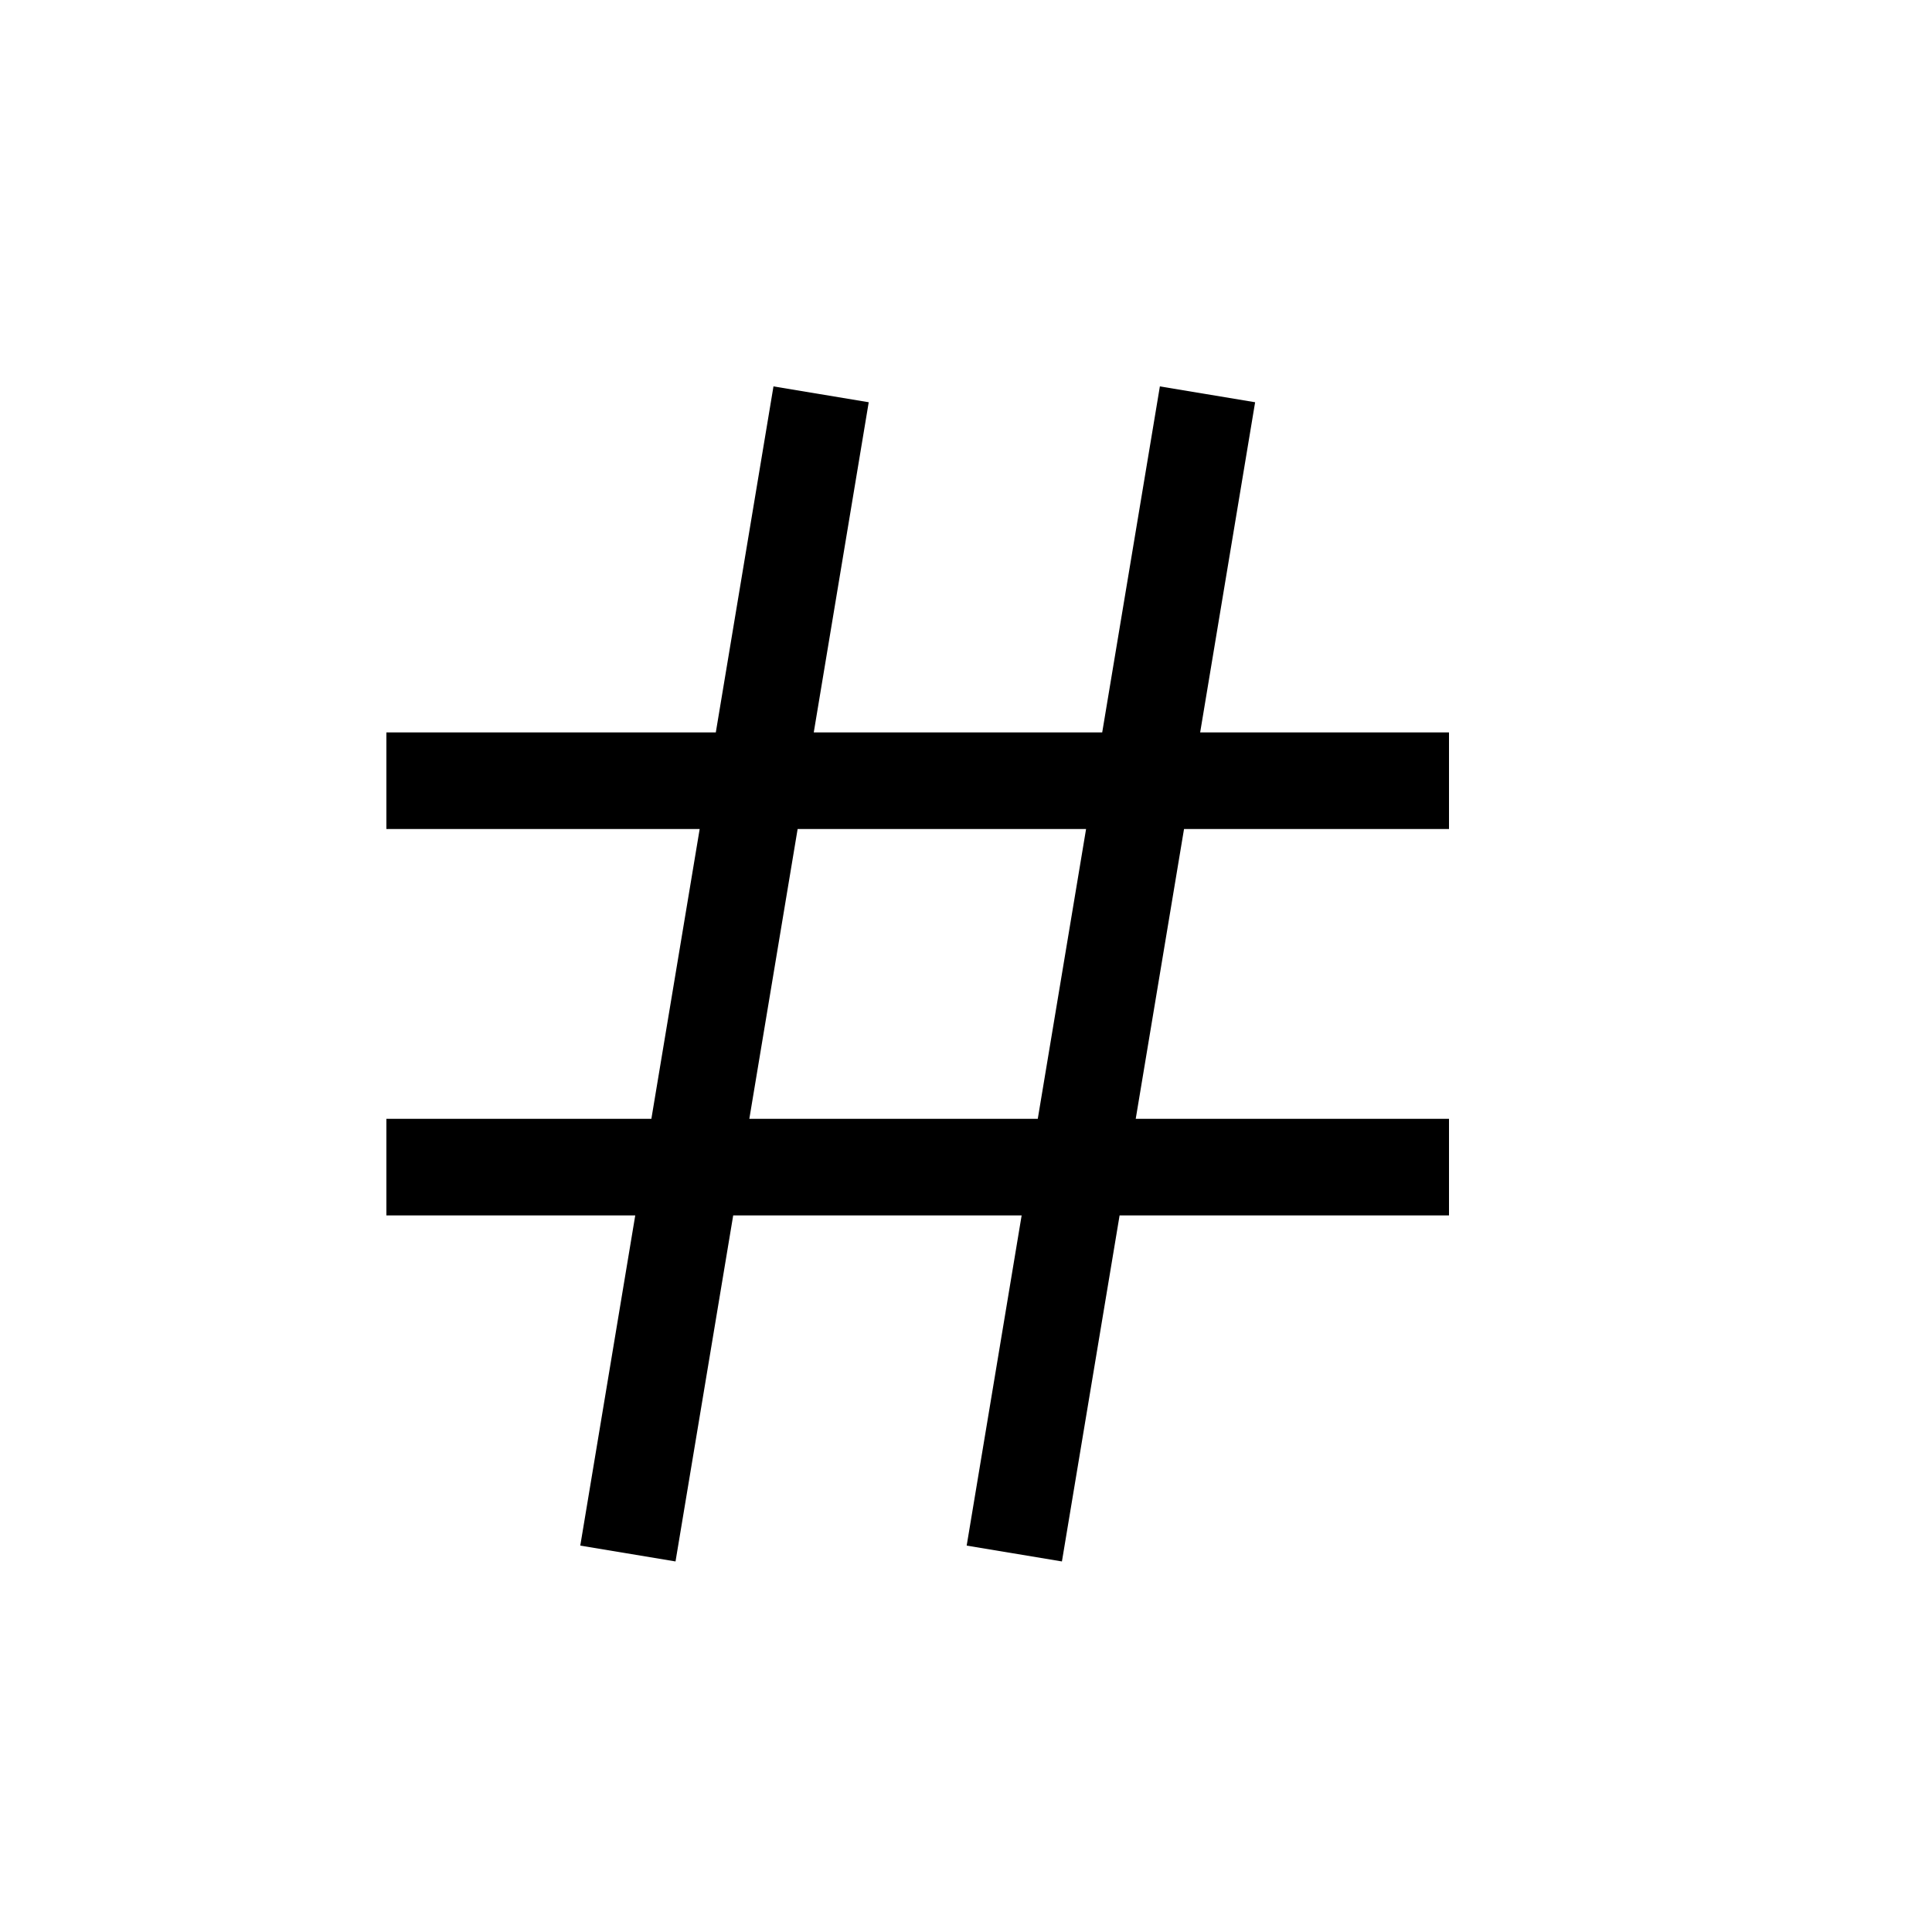 <svg width="20" height="20" viewBox="0 0 20 20" fill="none" xmlns="http://www.w3.org/2000/svg">
<path fill-rule="evenodd" clip-rule="evenodd" d="M7.41 7.582L8.007 4L8.993 4.164L8.424 7.582H11.41L12.007 4L12.993 4.164L12.424 7.582H15V8.582H12.257L11.757 11.582H15V12.582H11.59L10.993 16.164L10.007 16L10.576 12.582H7.59L6.993 16.164L6.007 16L6.576 12.582H4V11.582H6.743L7.243 8.582H4V7.582H7.41ZM8.257 8.582L7.757 11.582H10.743L11.243 8.582H8.257Z" fill="black"/>
</svg>
